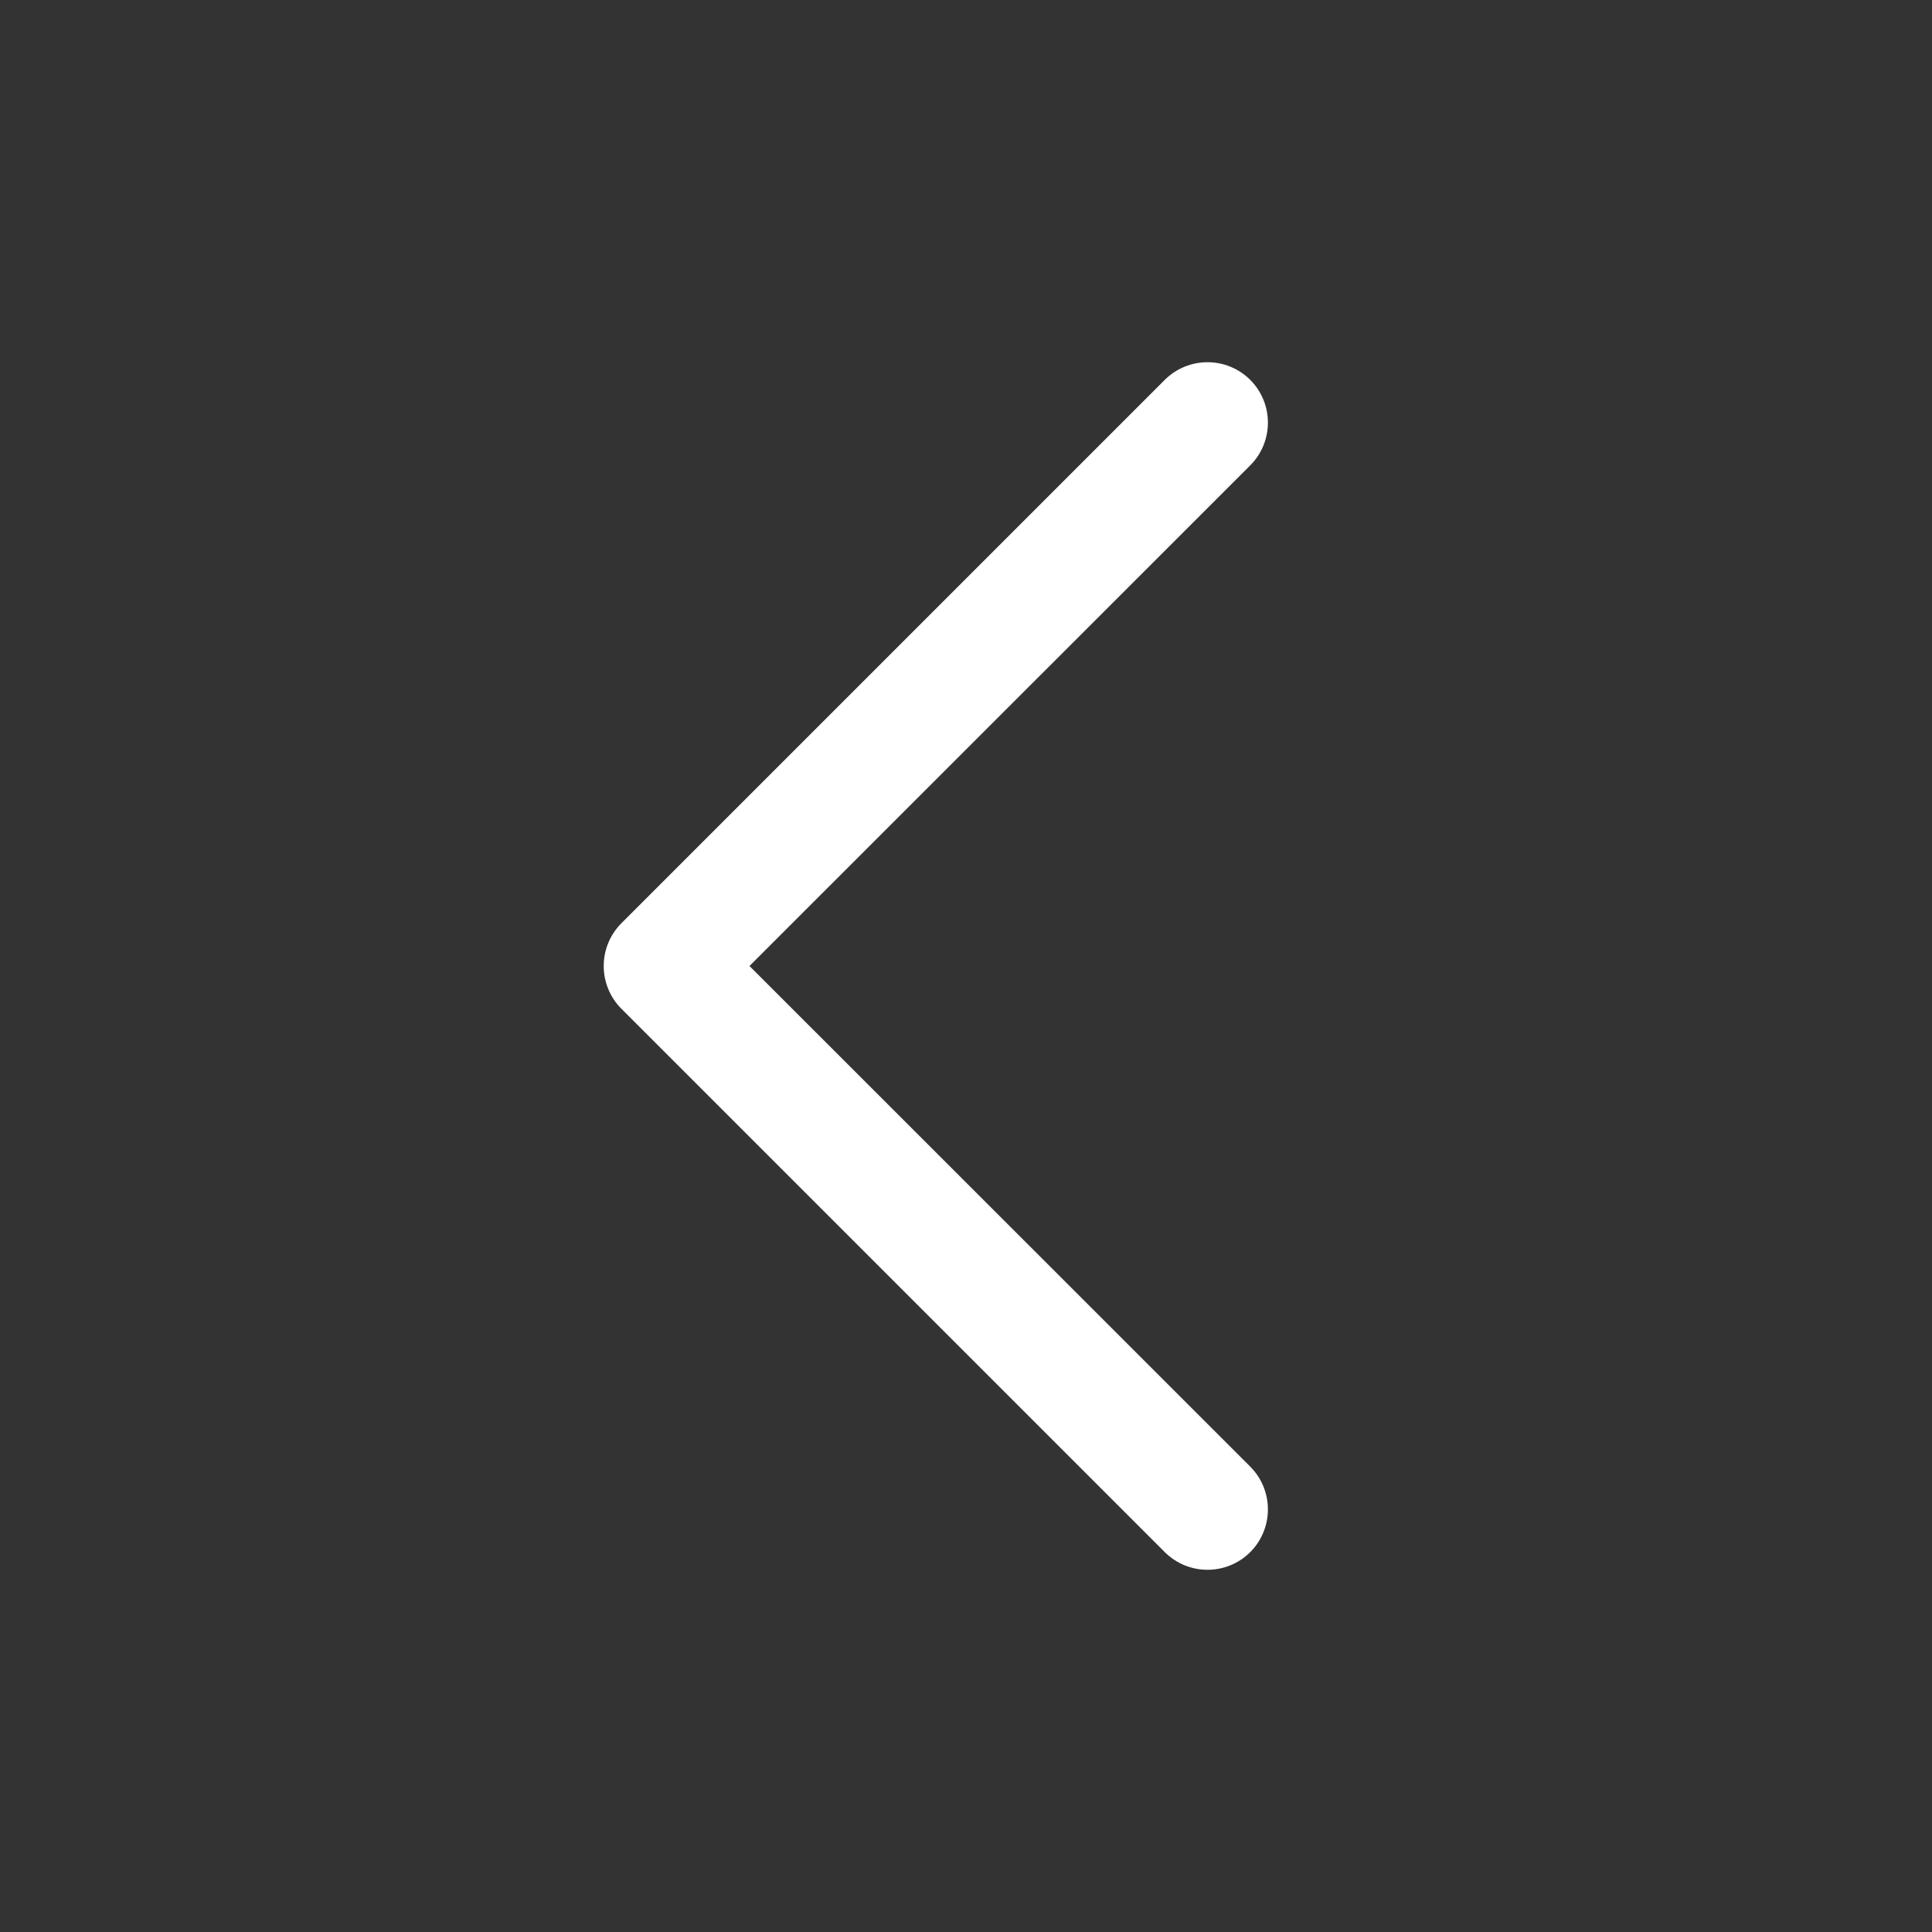 <svg width="16" height="16" viewBox="0 0 16 16" fill="none" xmlns="http://www.w3.org/2000/svg">
<rect x="0" y="0" width="16" height="16" fill="#333333" stroke="none"/>
<path d="M10.354 3.146C10.549 3.342 10.549 3.658 10.354 3.854L6.207 8L10.354 12.146C10.549 12.342 10.549 12.658 10.354 12.854C10.158 13.049 9.842 13.049 9.646 12.854L5.146 8.354C4.951 8.158 4.951 7.842 5.146 7.646L9.646 3.146C9.842 2.951 10.158 2.951 10.354 3.146Z" fill="#ffffff"/>
</svg>

